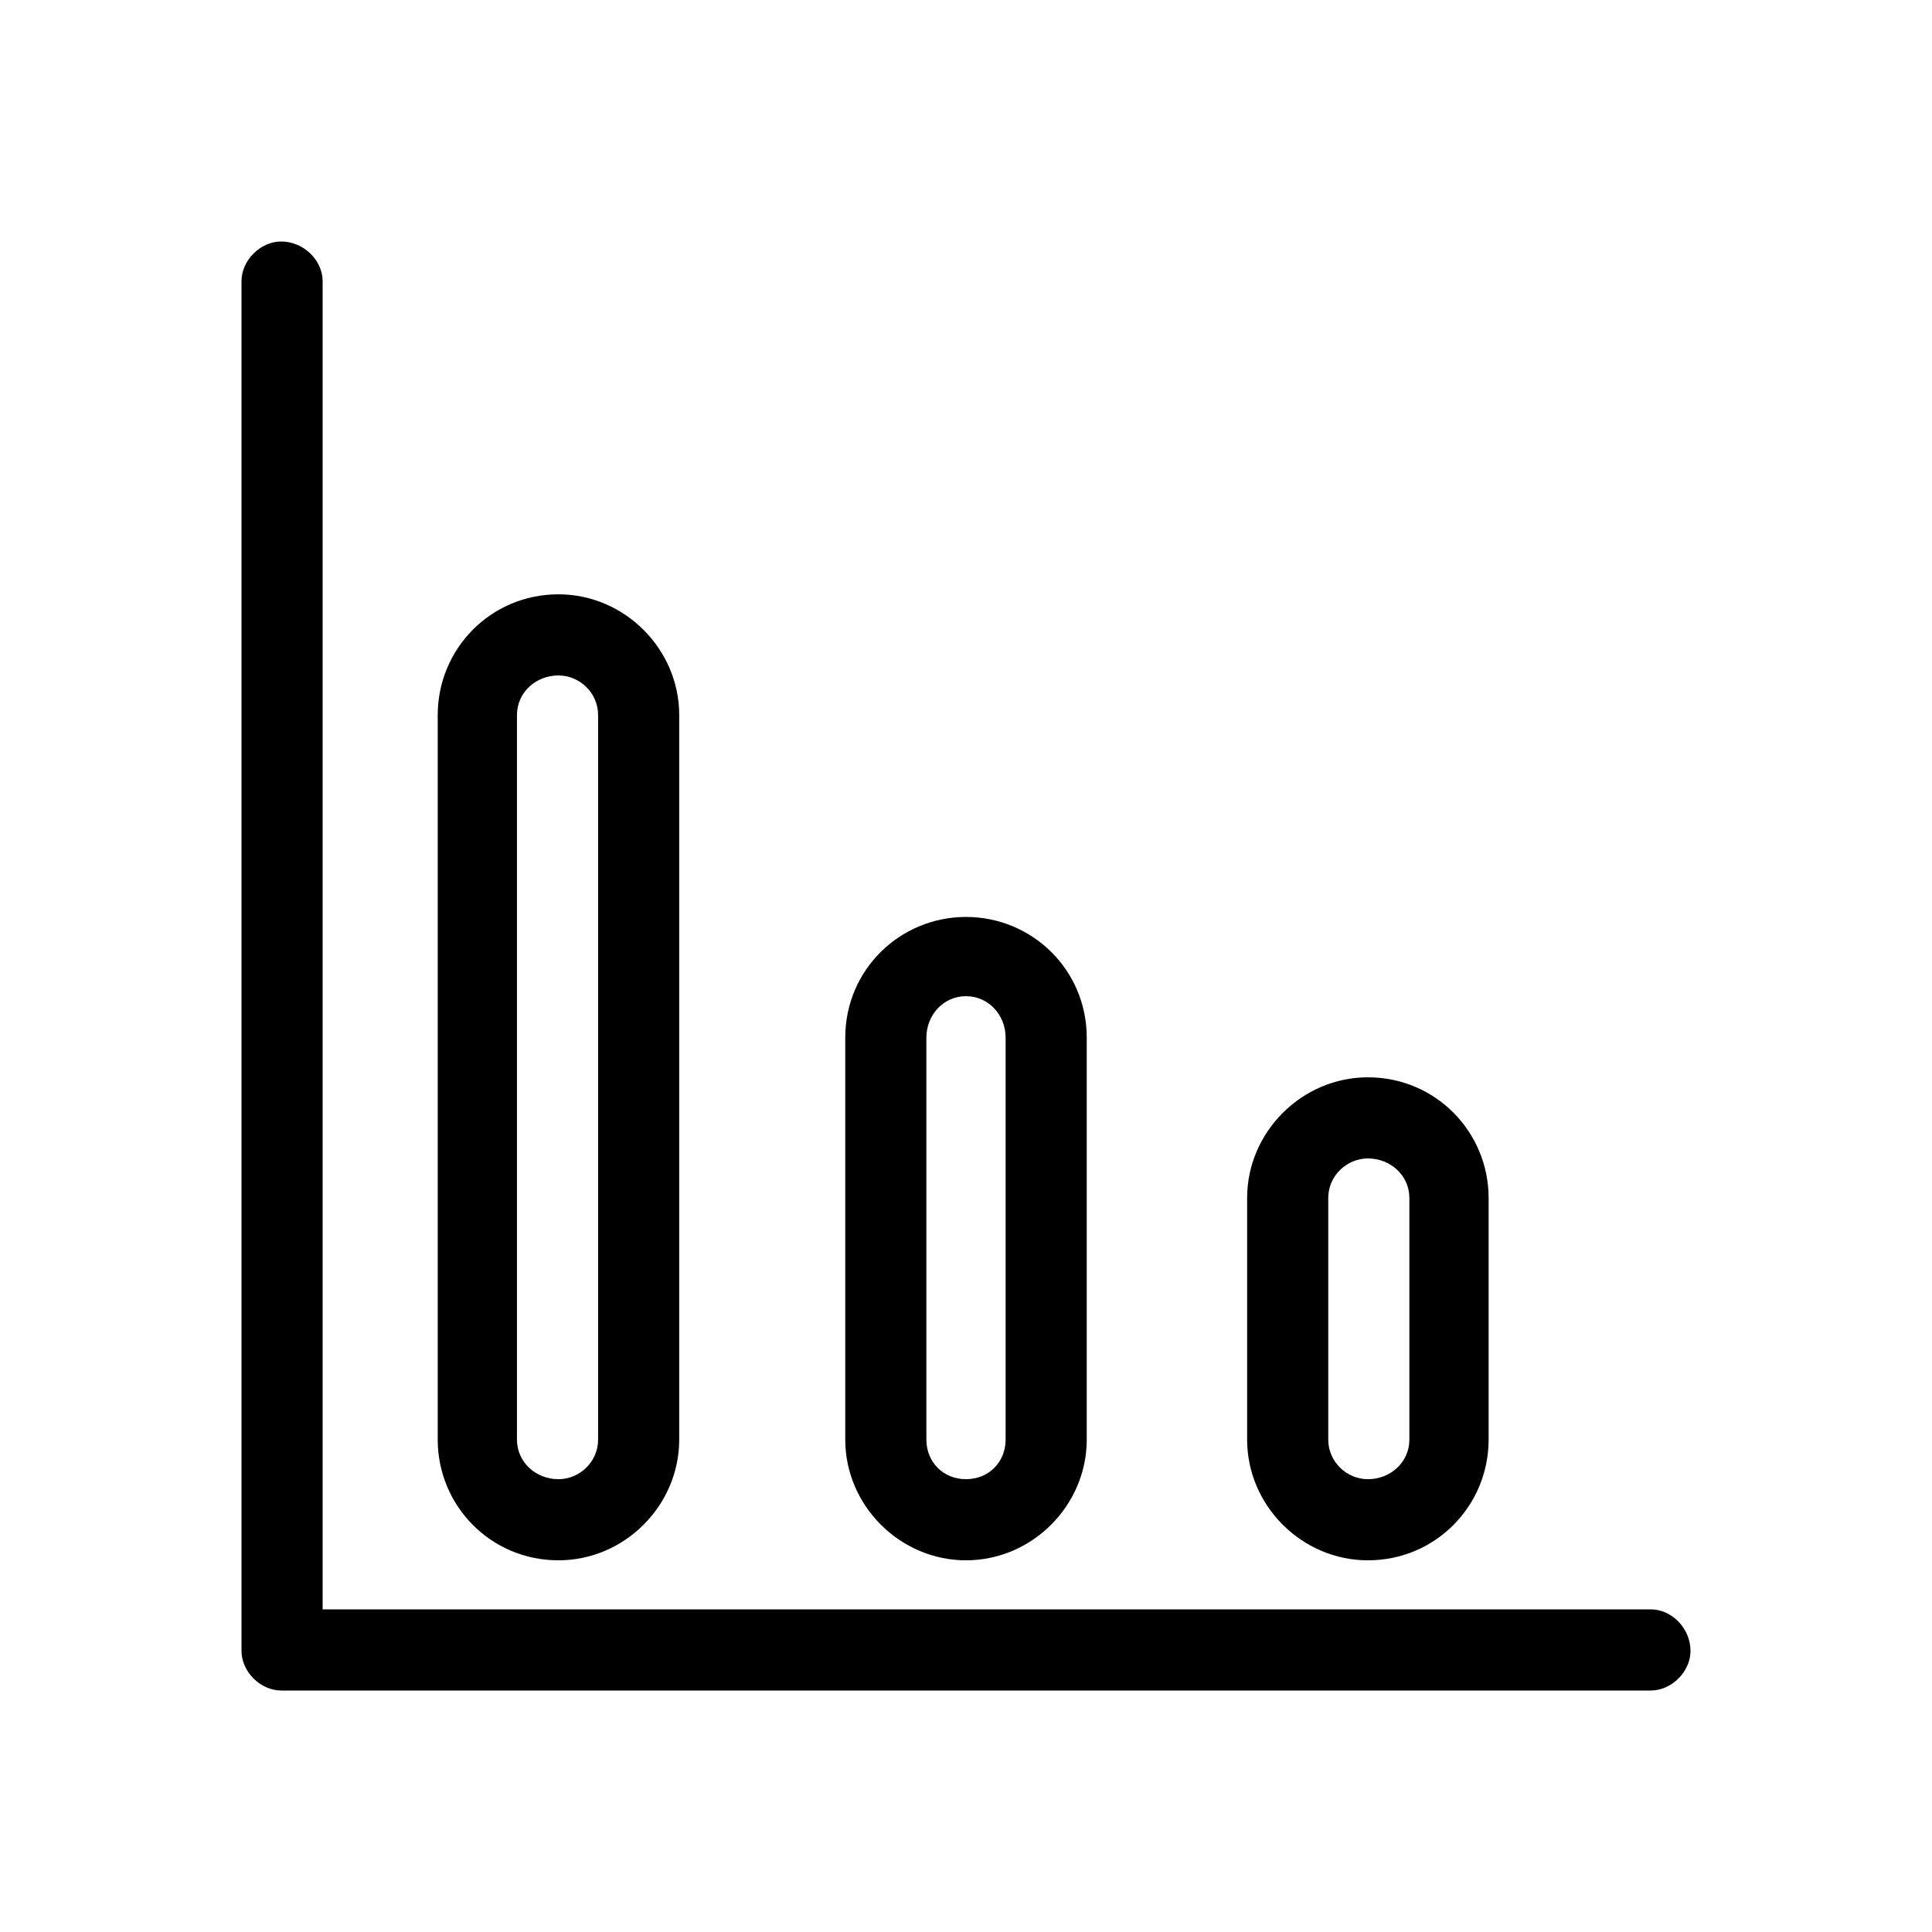 <svg xmlns="http://www.w3.org/2000/svg" viewBox="0 0 1024 1024"><path d="M875 896c11 0 21-10 21-21 0-12-10-22-21-22H171V149c0-11-10-21-22-21-11 0-21 10-21 21v726c0 11 10 21 21 21h726zm-579-69c35 0 64-29 64-64V379c0-35-29-64-64-64-36 0-64 29-64 64v384c0 35 28 64 64 64zm0-469c11 0 21 9 21 21v384c0 12-10 21-21 21-12 0-22-9-22-21V379c0-12 10-21 22-21zm216 469c35 0 64-29 64-64V550c0-36-29-64-64-64s-64 28-64 64v213c0 35 29 64 64 64zm0-299c12 0 21 10 21 22v213c0 12-9 21-21 21s-21-9-21-21V550c0-12 9-22 21-22zm213 299c36 0 64-29 64-64V635c0-35-28-64-64-64-35 0-64 29-64 64v128c0 35 29 64 64 64zm0-213c12 0 22 9 22 21v128c0 12-10 21-22 21-11 0-21-9-21-21V635c0-12 10-21 21-21z"/></svg>